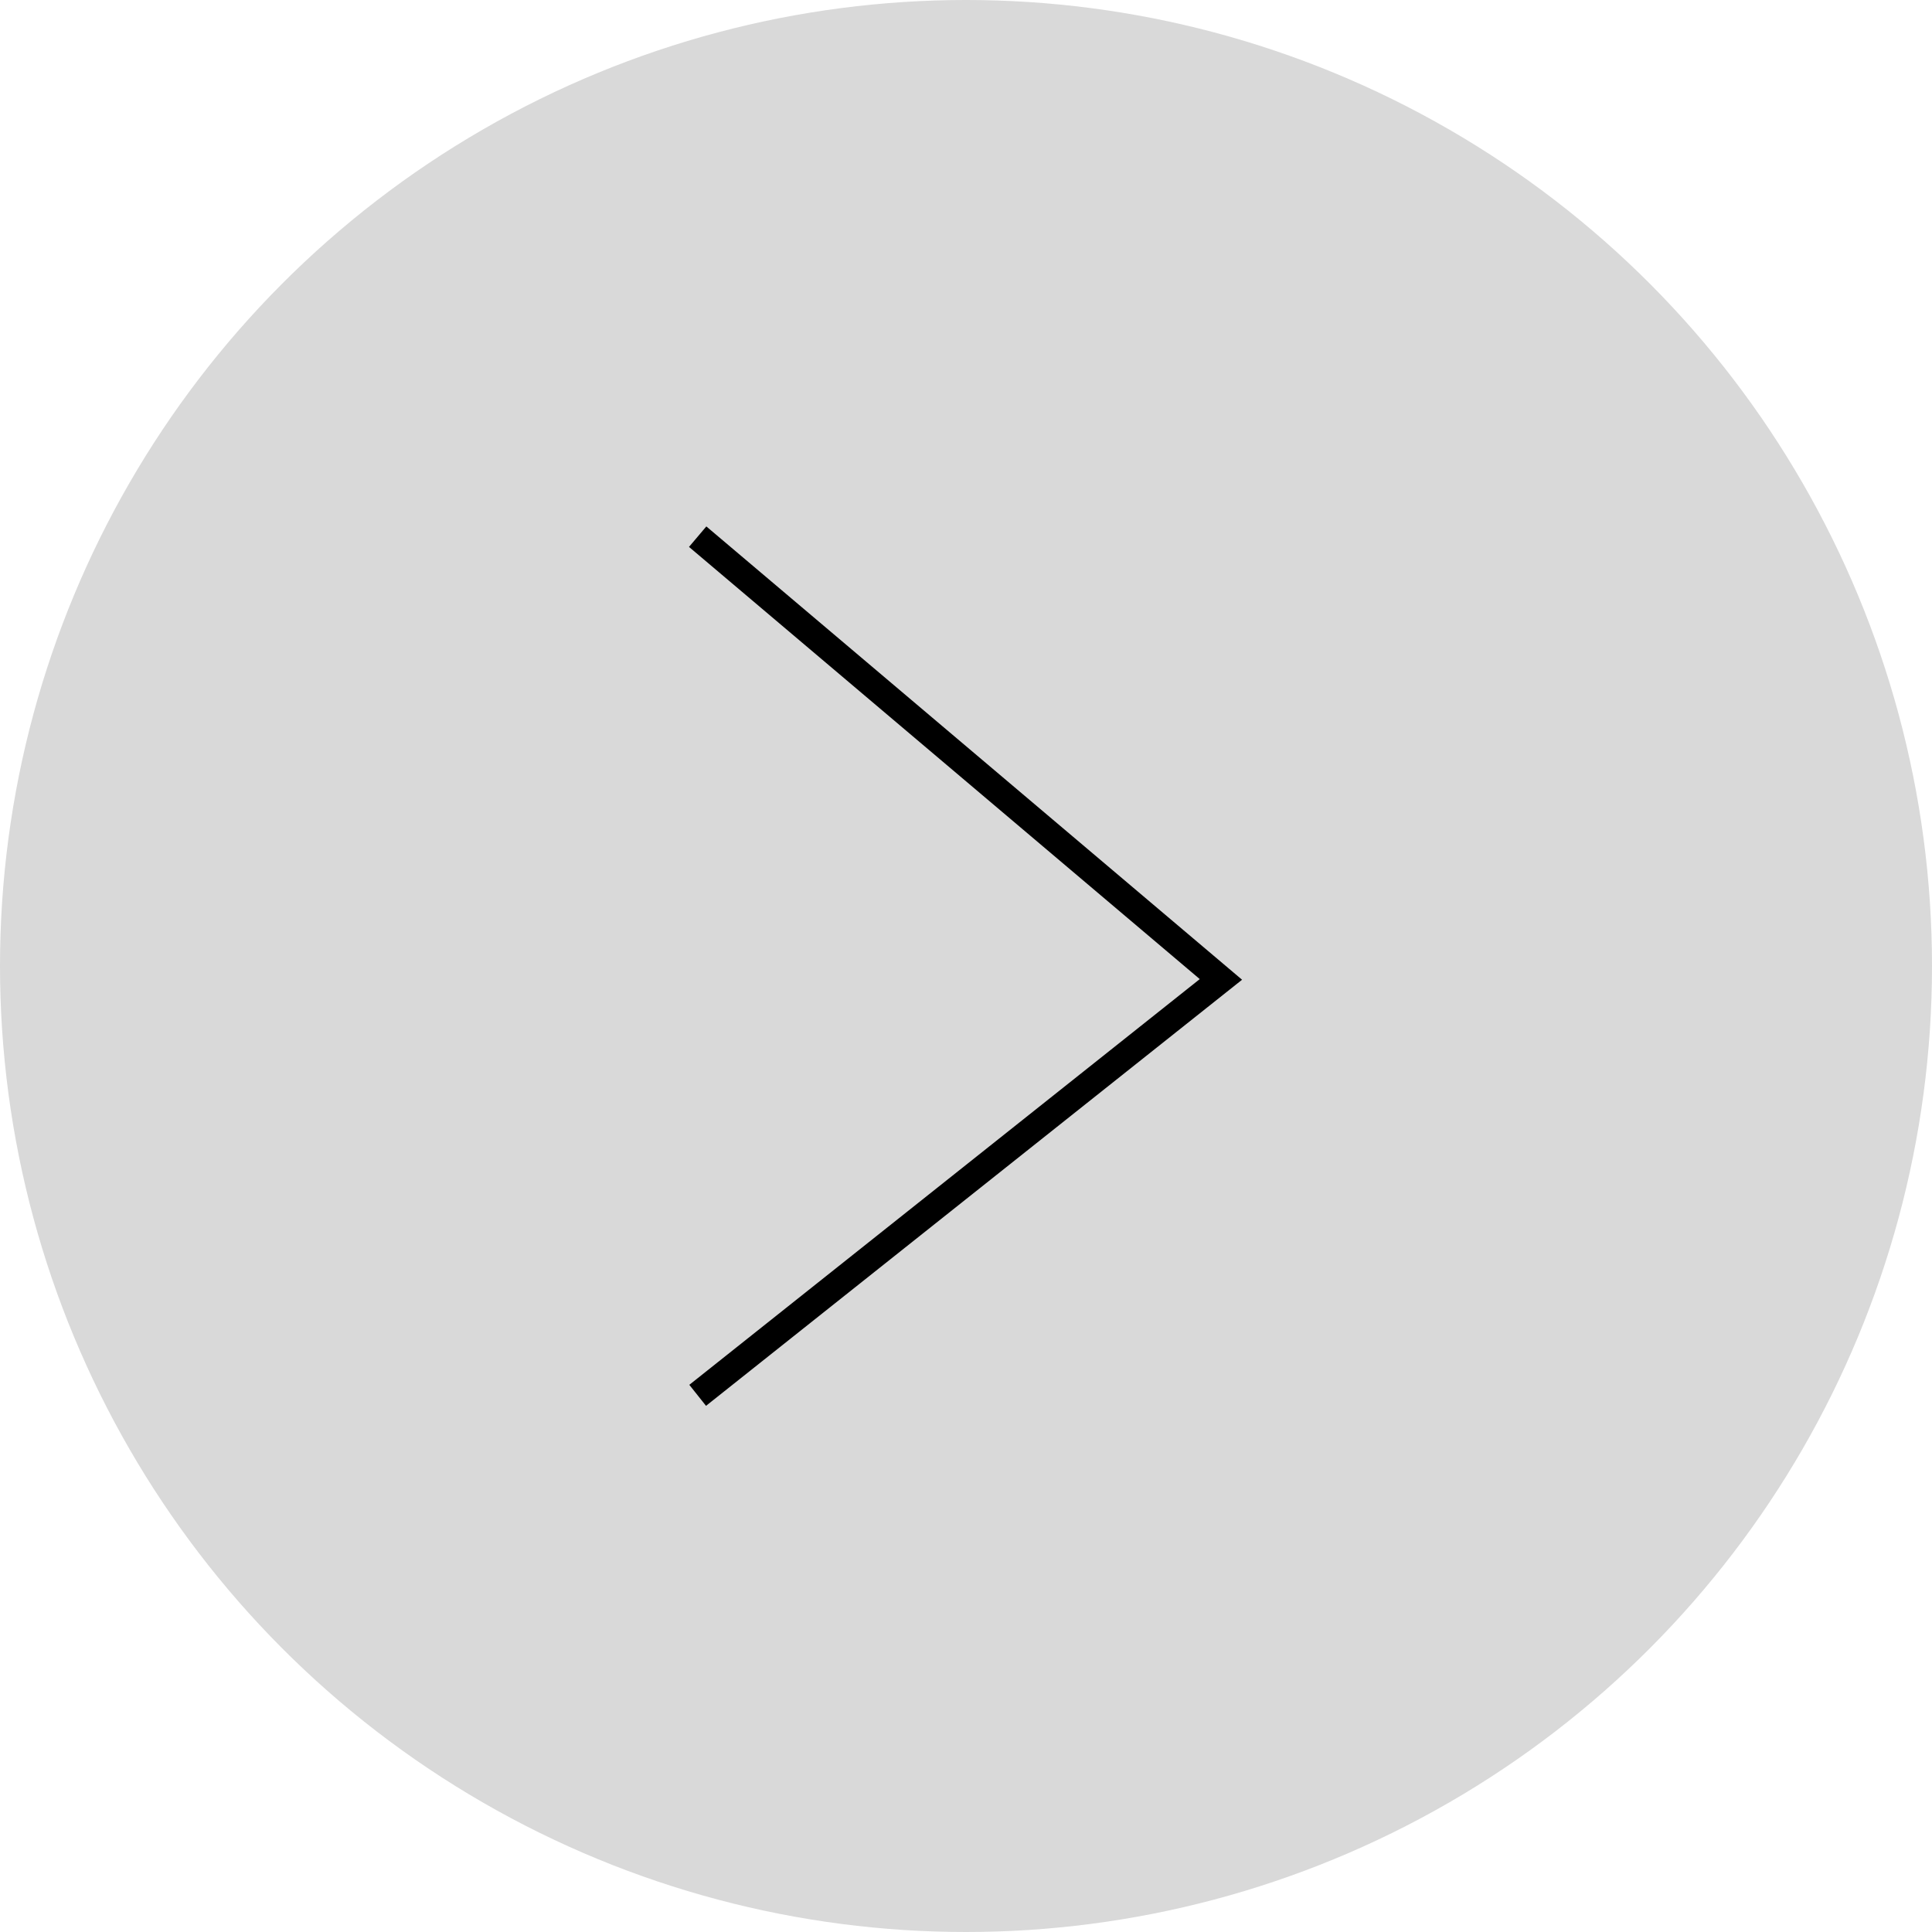 <svg width="72" height="72" viewBox="0 0 72 72" fill="none" xmlns="http://www.w3.org/2000/svg">
<circle cx="36" cy="36" r="36" fill="#D9D9D9"/>
<path d="M26 20L45.5 36.5L26 52" stroke="black"/>
</svg>
